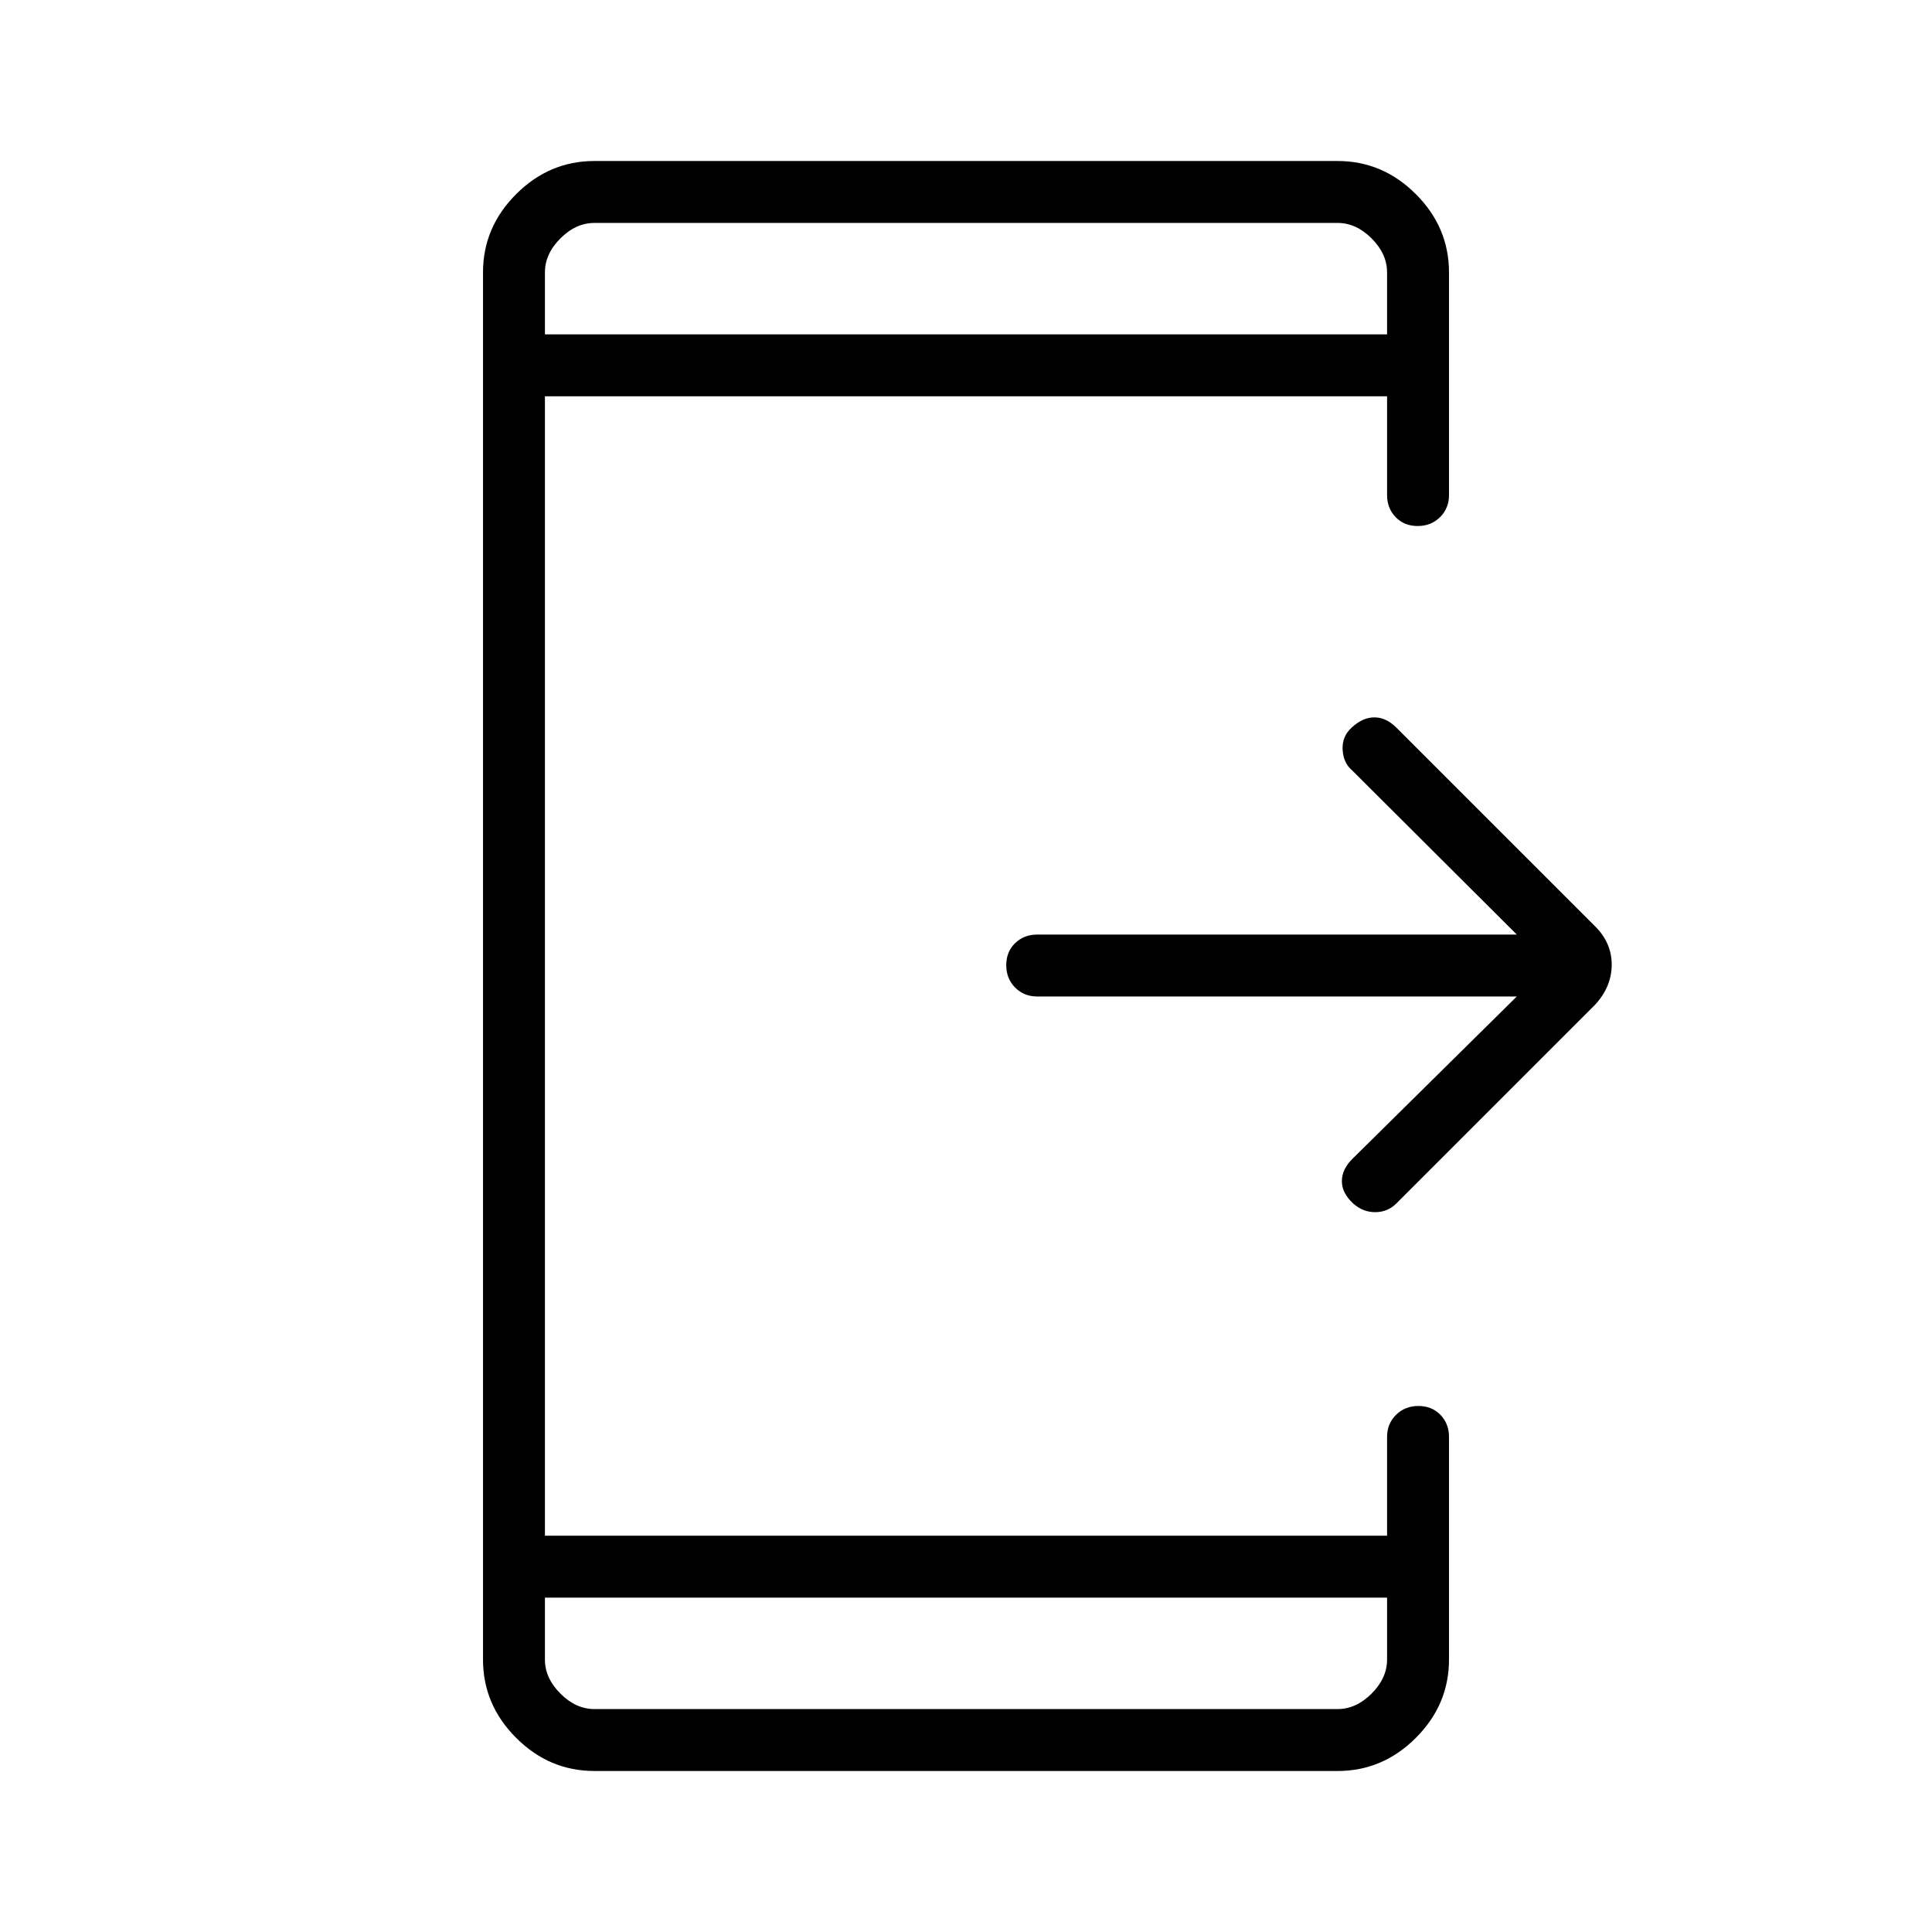 <svg xmlns="http://www.w3.org/2000/svg" height="48" viewBox="0 -960 960 960" width="48"><path d="M753.69-464.85H515.38q-6.57 0-10.98-4.45-4.4-4.46-4.4-11.12 0-6.66 4.4-10.93 4.41-4.27 10.98-4.27h238.31l-81.77-81.53q-4.38-3.64-4.77-10.24-.38-6.61 4.44-11.03 5.49-5.12 11.33-5.12 5.85 0 11 5.16l98.7 98.69q8.23 8.16 8.23 19.04 0 10.88-8.23 19.88l-98.7 98.69q-4.4 4.41-10.62 4.4-6.22-.01-11.04-4.43-5.49-5.12-5.49-10.97 0-5.84 5.15-11l81.77-80.77Zm-482.92 298.7v30.77q0 9.23 7.69 16.92 7.69 7.69 16.92 7.69h369.24q9.23 0 16.92-7.69 7.69-7.69 7.69-16.92v-30.77H270.77Zm0-627.7h418.46v-30.77q0-9.23-7.69-16.92-7.69-7.69-16.92-7.69H295.38q-9.23 0-16.92 7.69-7.69 7.69-7.69 16.92v30.77Zm0 0V-849.23v55.38Zm0 627.7V-110.77v-55.38ZM295.38-80q-22.44 0-38.91-16.47Q240-112.94 240-135.38v-689.24q0-22.44 16.47-38.91Q272.94-880 295.38-880h369.24q22.44 0 38.91 16.47Q720-847.06 720-824.62V-714q0 6.58-4.46 10.98t-11.11 4.4q-6.66 0-10.93-4.4T689.23-714v-49.08H270.77v566.16h418.46V-246q0-6.58 4.46-10.98t11.11-4.4q6.66 0 10.93 4.4T720-246v110.62q0 22.44-16.47 38.91Q687.06-80 664.62-80H295.38Z"/></svg>